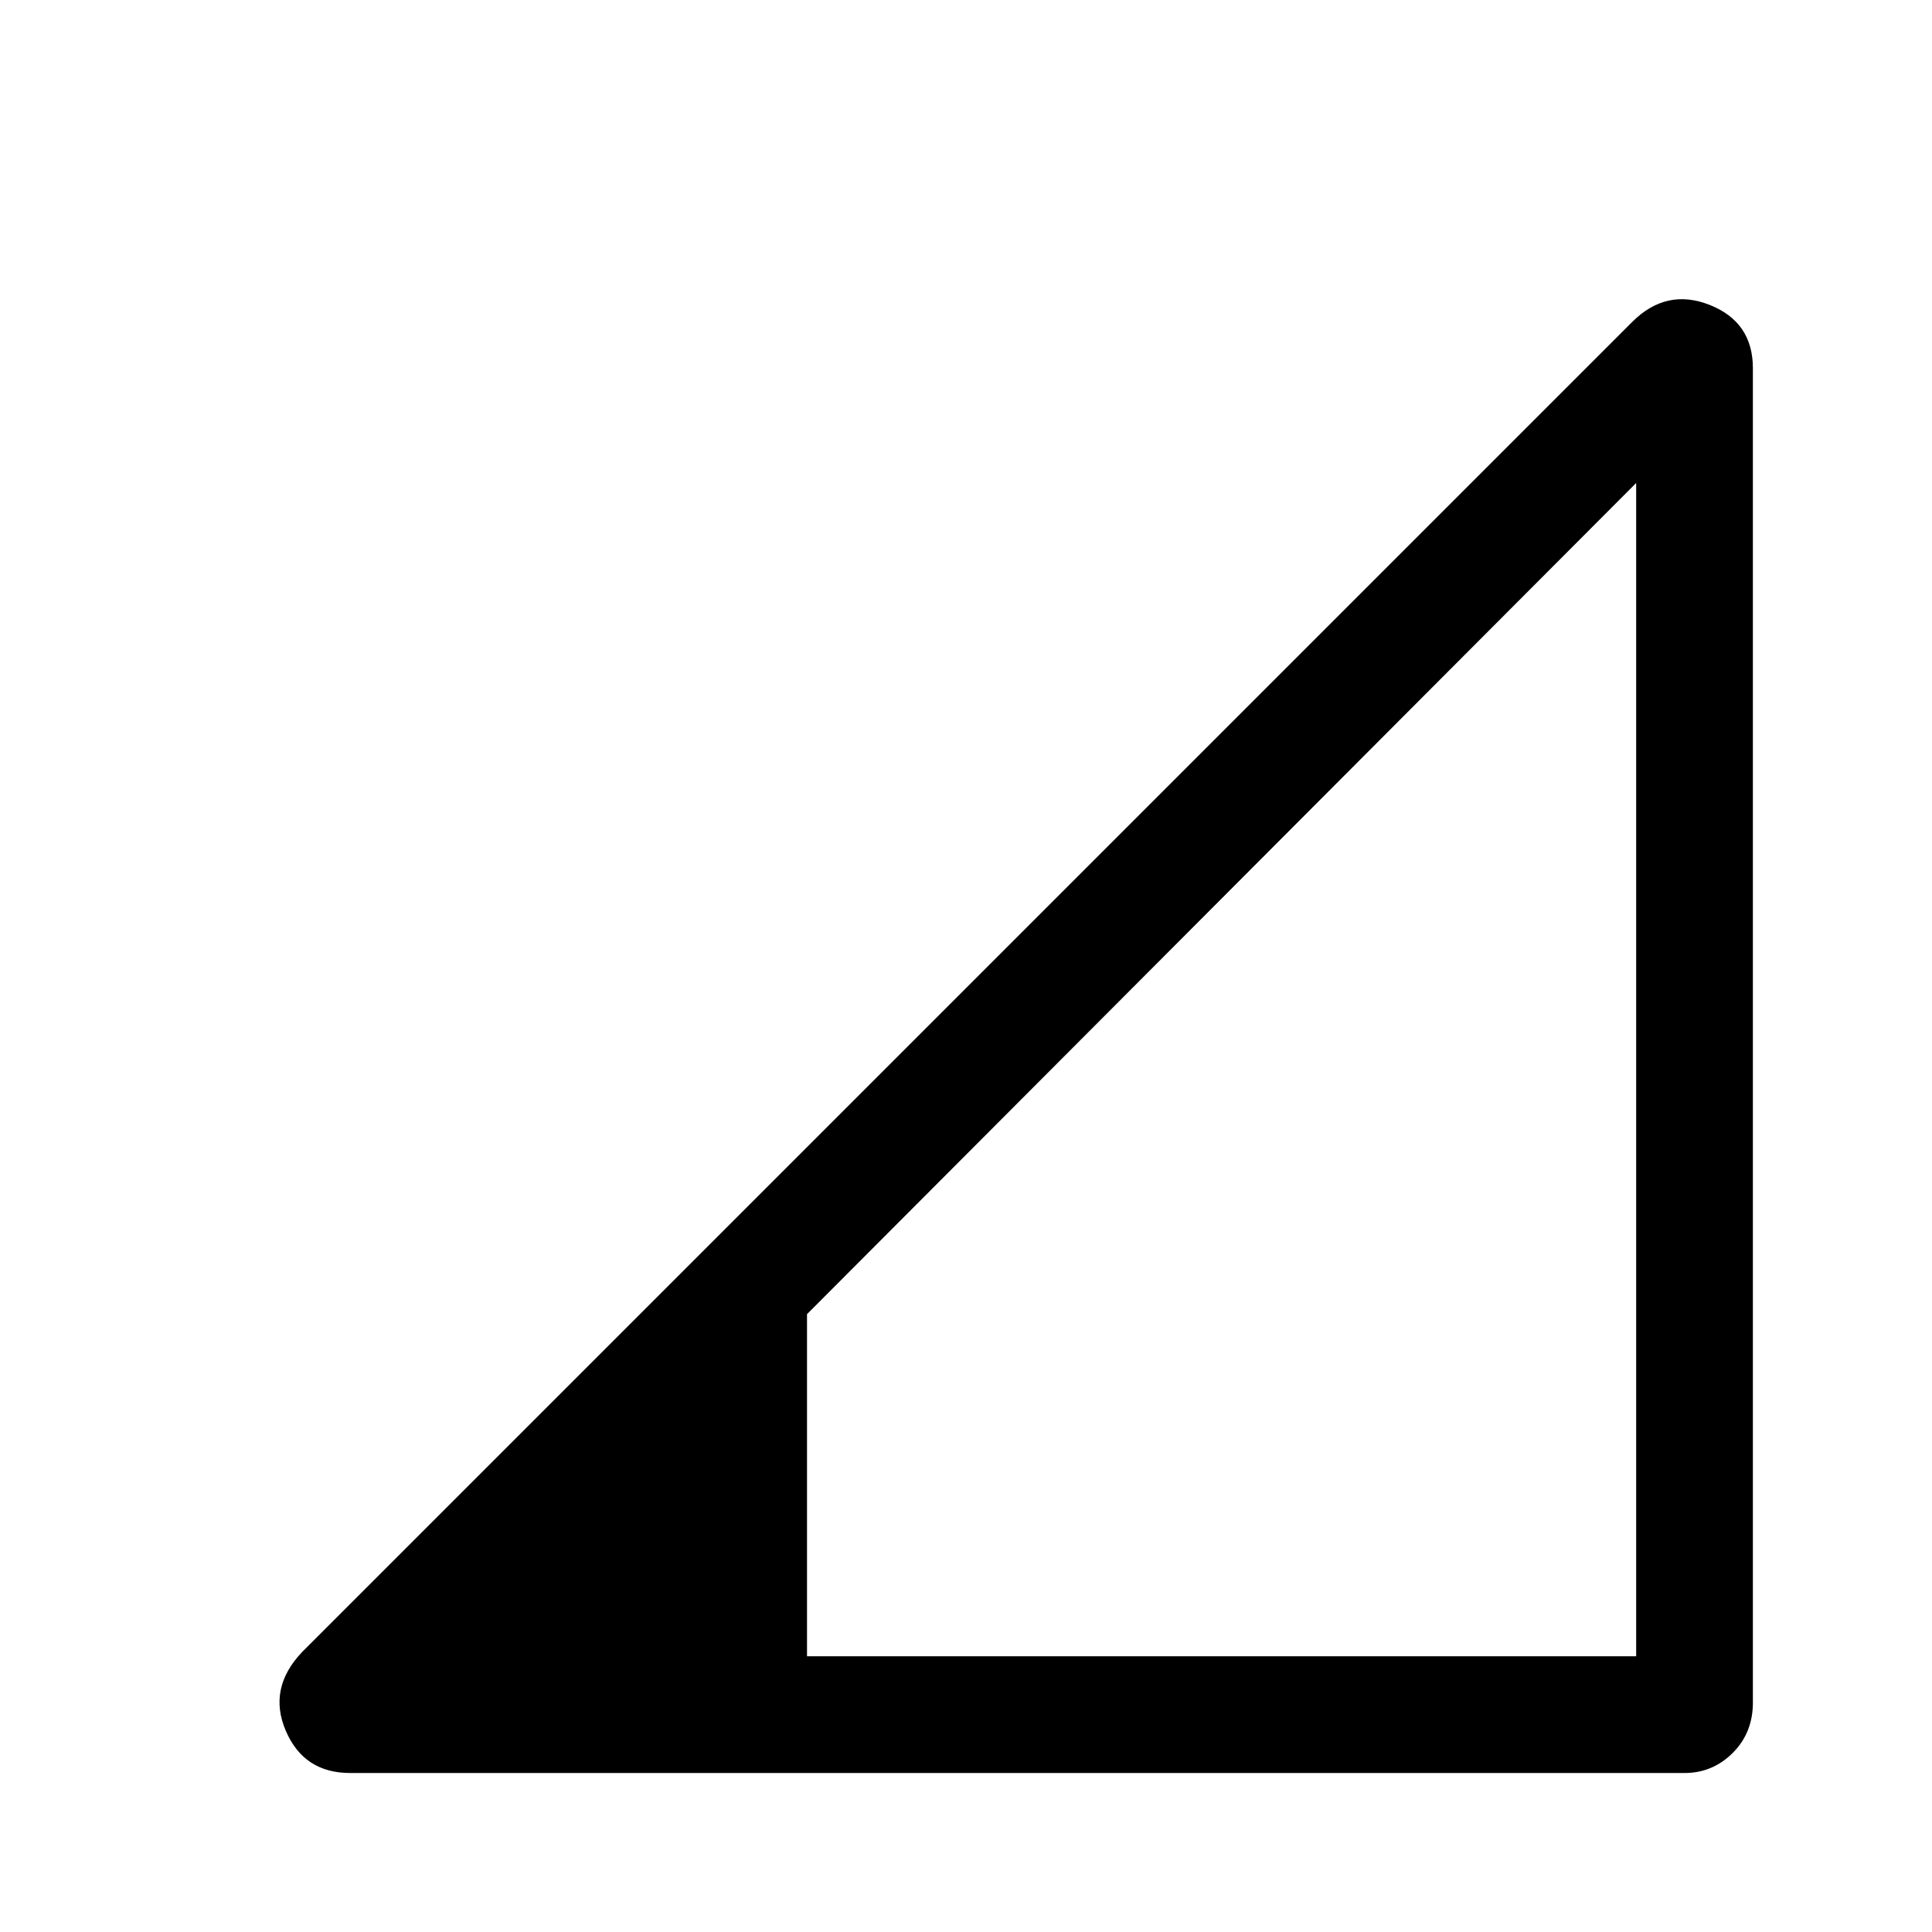 <svg xmlns="http://www.w3.org/2000/svg" height="48" width="48"><path d="M20.05 41.15H40.65V12L20.05 32.65ZM8.7 44.05Q7.55 44.05 7.1 43Q6.65 41.95 7.5 41.05L40.55 8Q41.4 7.15 42.475 7.575Q43.55 8 43.55 9.15V42.3Q43.55 43.05 43.05 43.55Q42.55 44.05 41.85 44.05Z"/></svg>